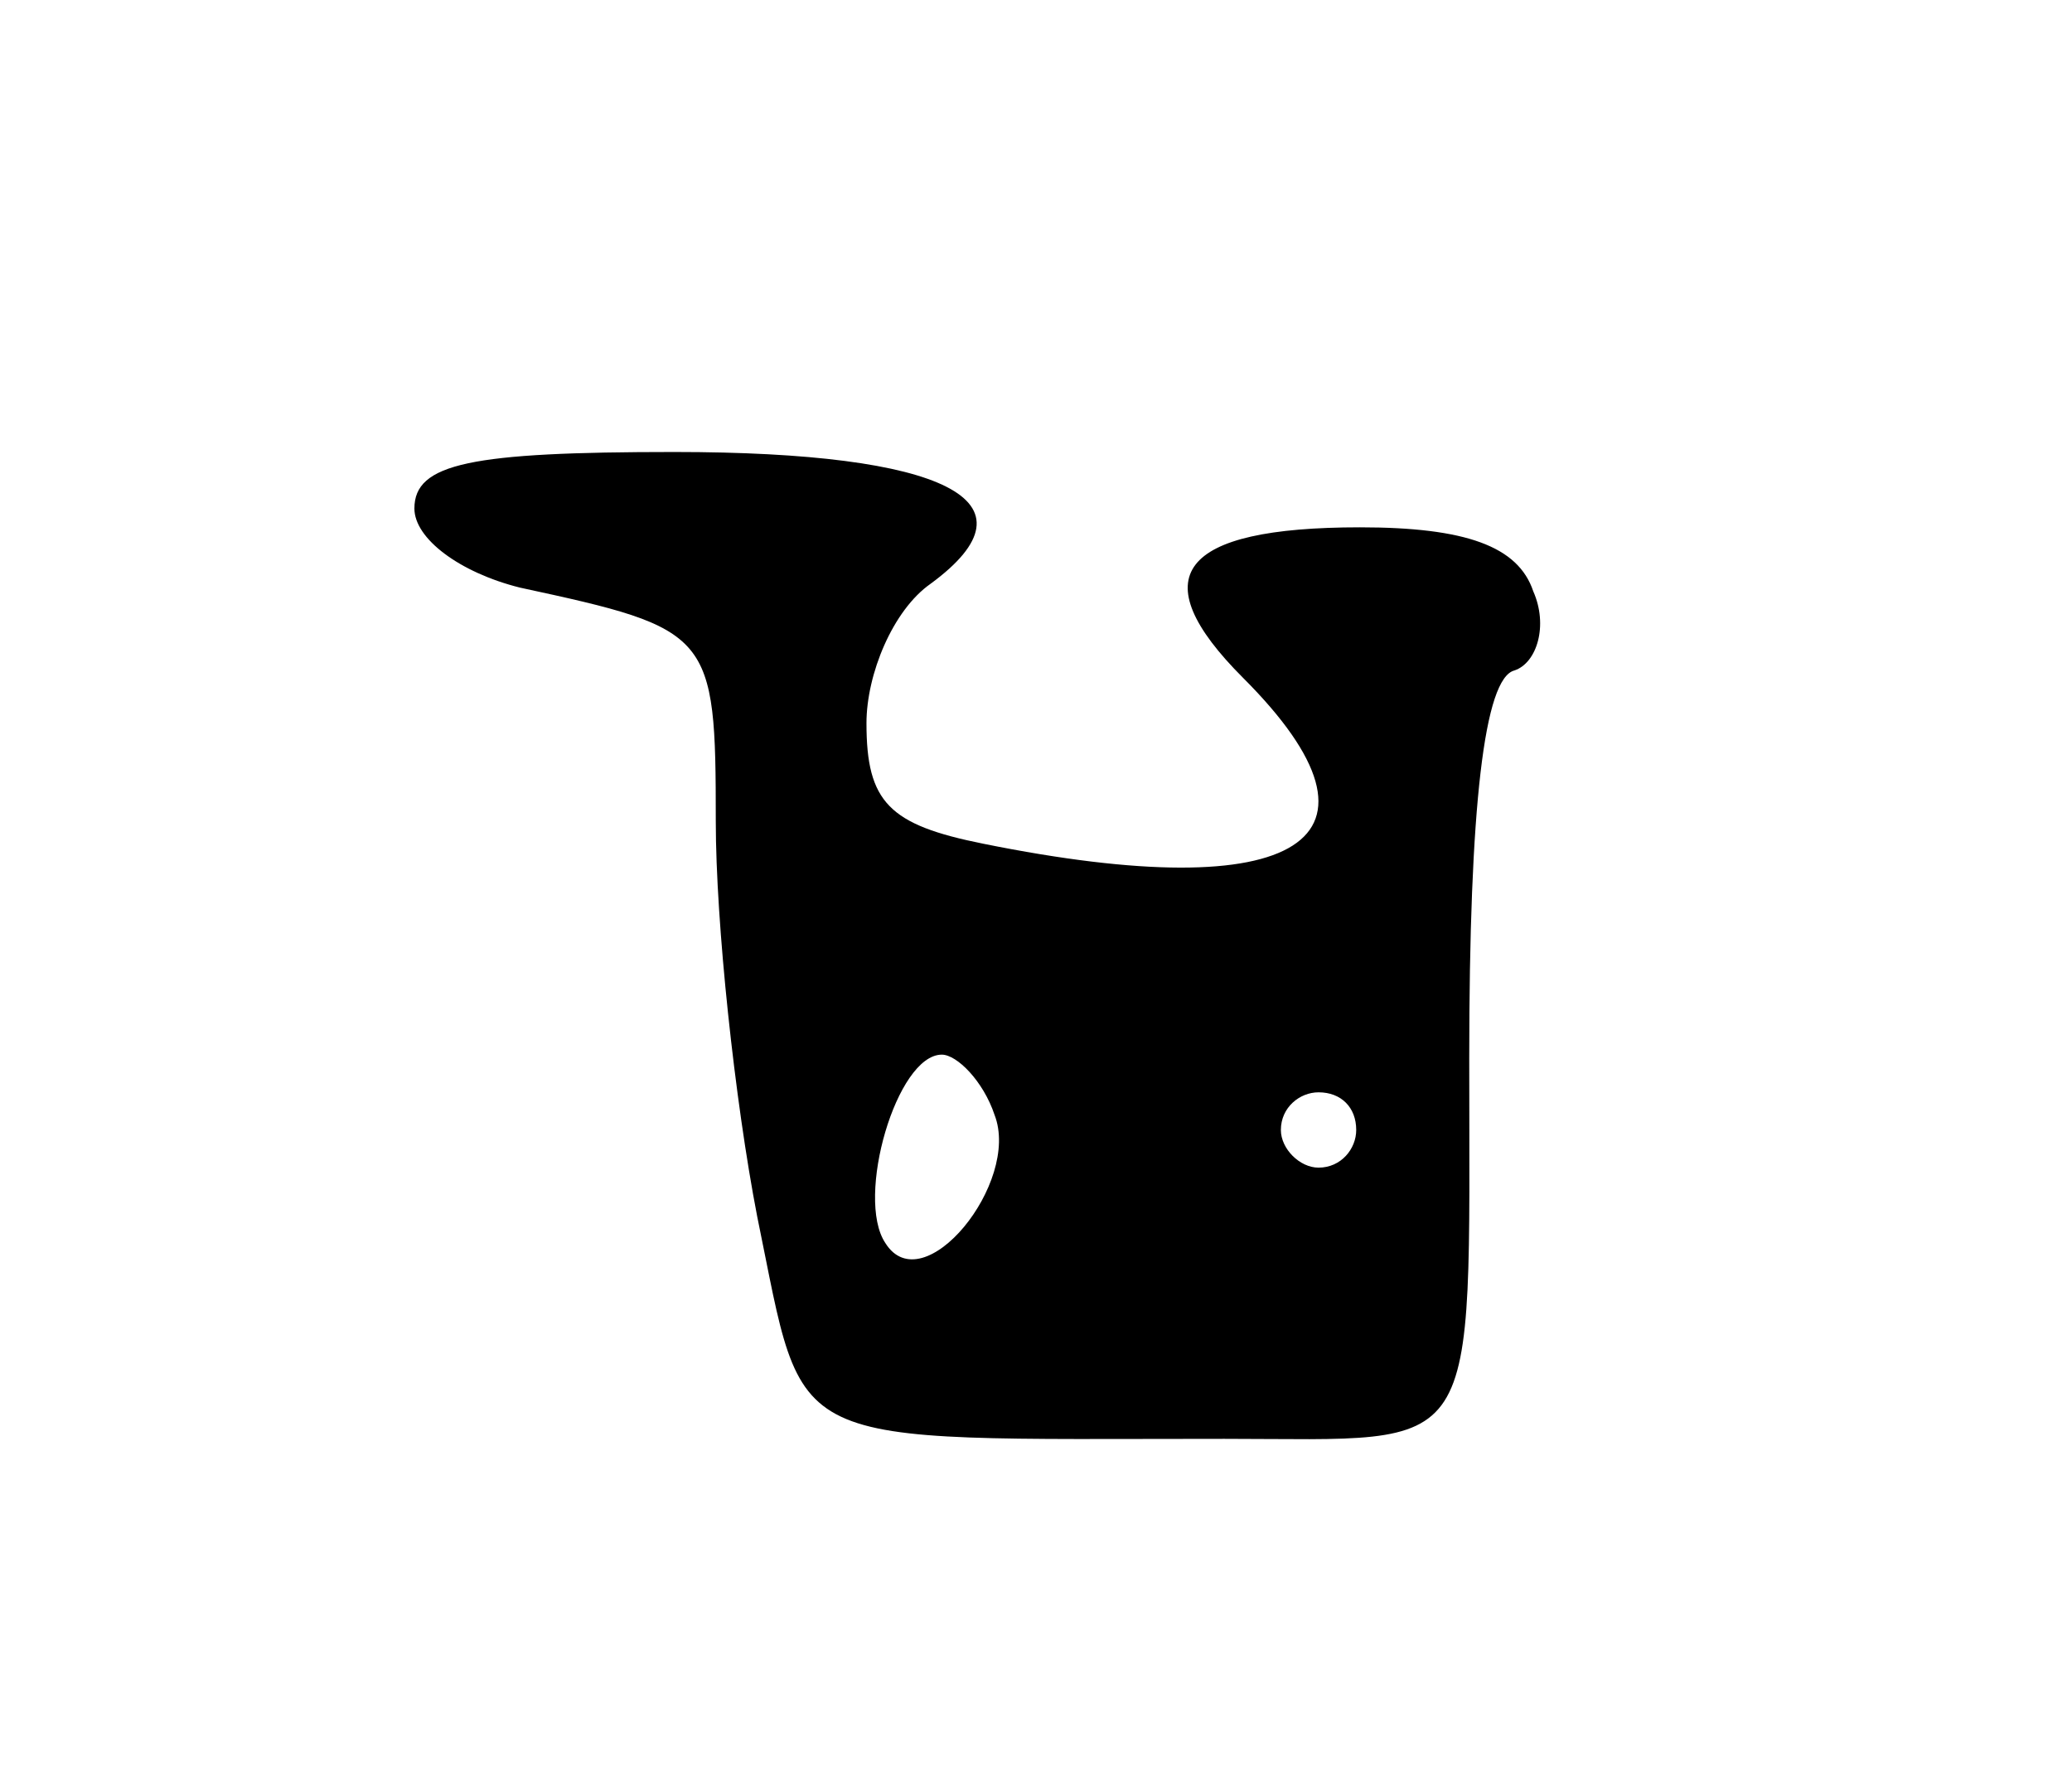 <svg version="1.0" xmlns="http://www.w3.org/2000/svg"
 width="55pt" height="47pt" viewBox="0 0 55 47"
 preserveAspectRatio="xMidYMid meet">
<g transform="translate(0,47) scale(0.1,-0.1)"
fill="#000000" stroke="none">
<path d="M110 335 c0 -8 12 -17 28 -21 51 -11 52 -12 52 -62 0 -27 5 -74 11
-105 13 -63 5 -59 124 -59 69 0 65 -7 65 101 0 67 4 101 12 103 6 2 9 12 5 21
-4 12 -18 17 -46 17 -48 0 -58 -13 -31 -40 43 -43 15 -61 -69 -44 -25 5 -31
11 -31 32 0 13 7 30 17 37 30 22 4 35 -68 35 -54 0 -69 -3 -69 -15z m154 -161
c7 -18 -19 -50 -29 -34 -8 12 3 50 15 50 4 0 11 -7 14 -16z m96 -4 c0 -5 -4
-10 -10 -10 -5 0 -10 5 -10 10 0 6 5 10 10 10 6 0 10 -4 10 -10z"/>
</g>
</svg>
